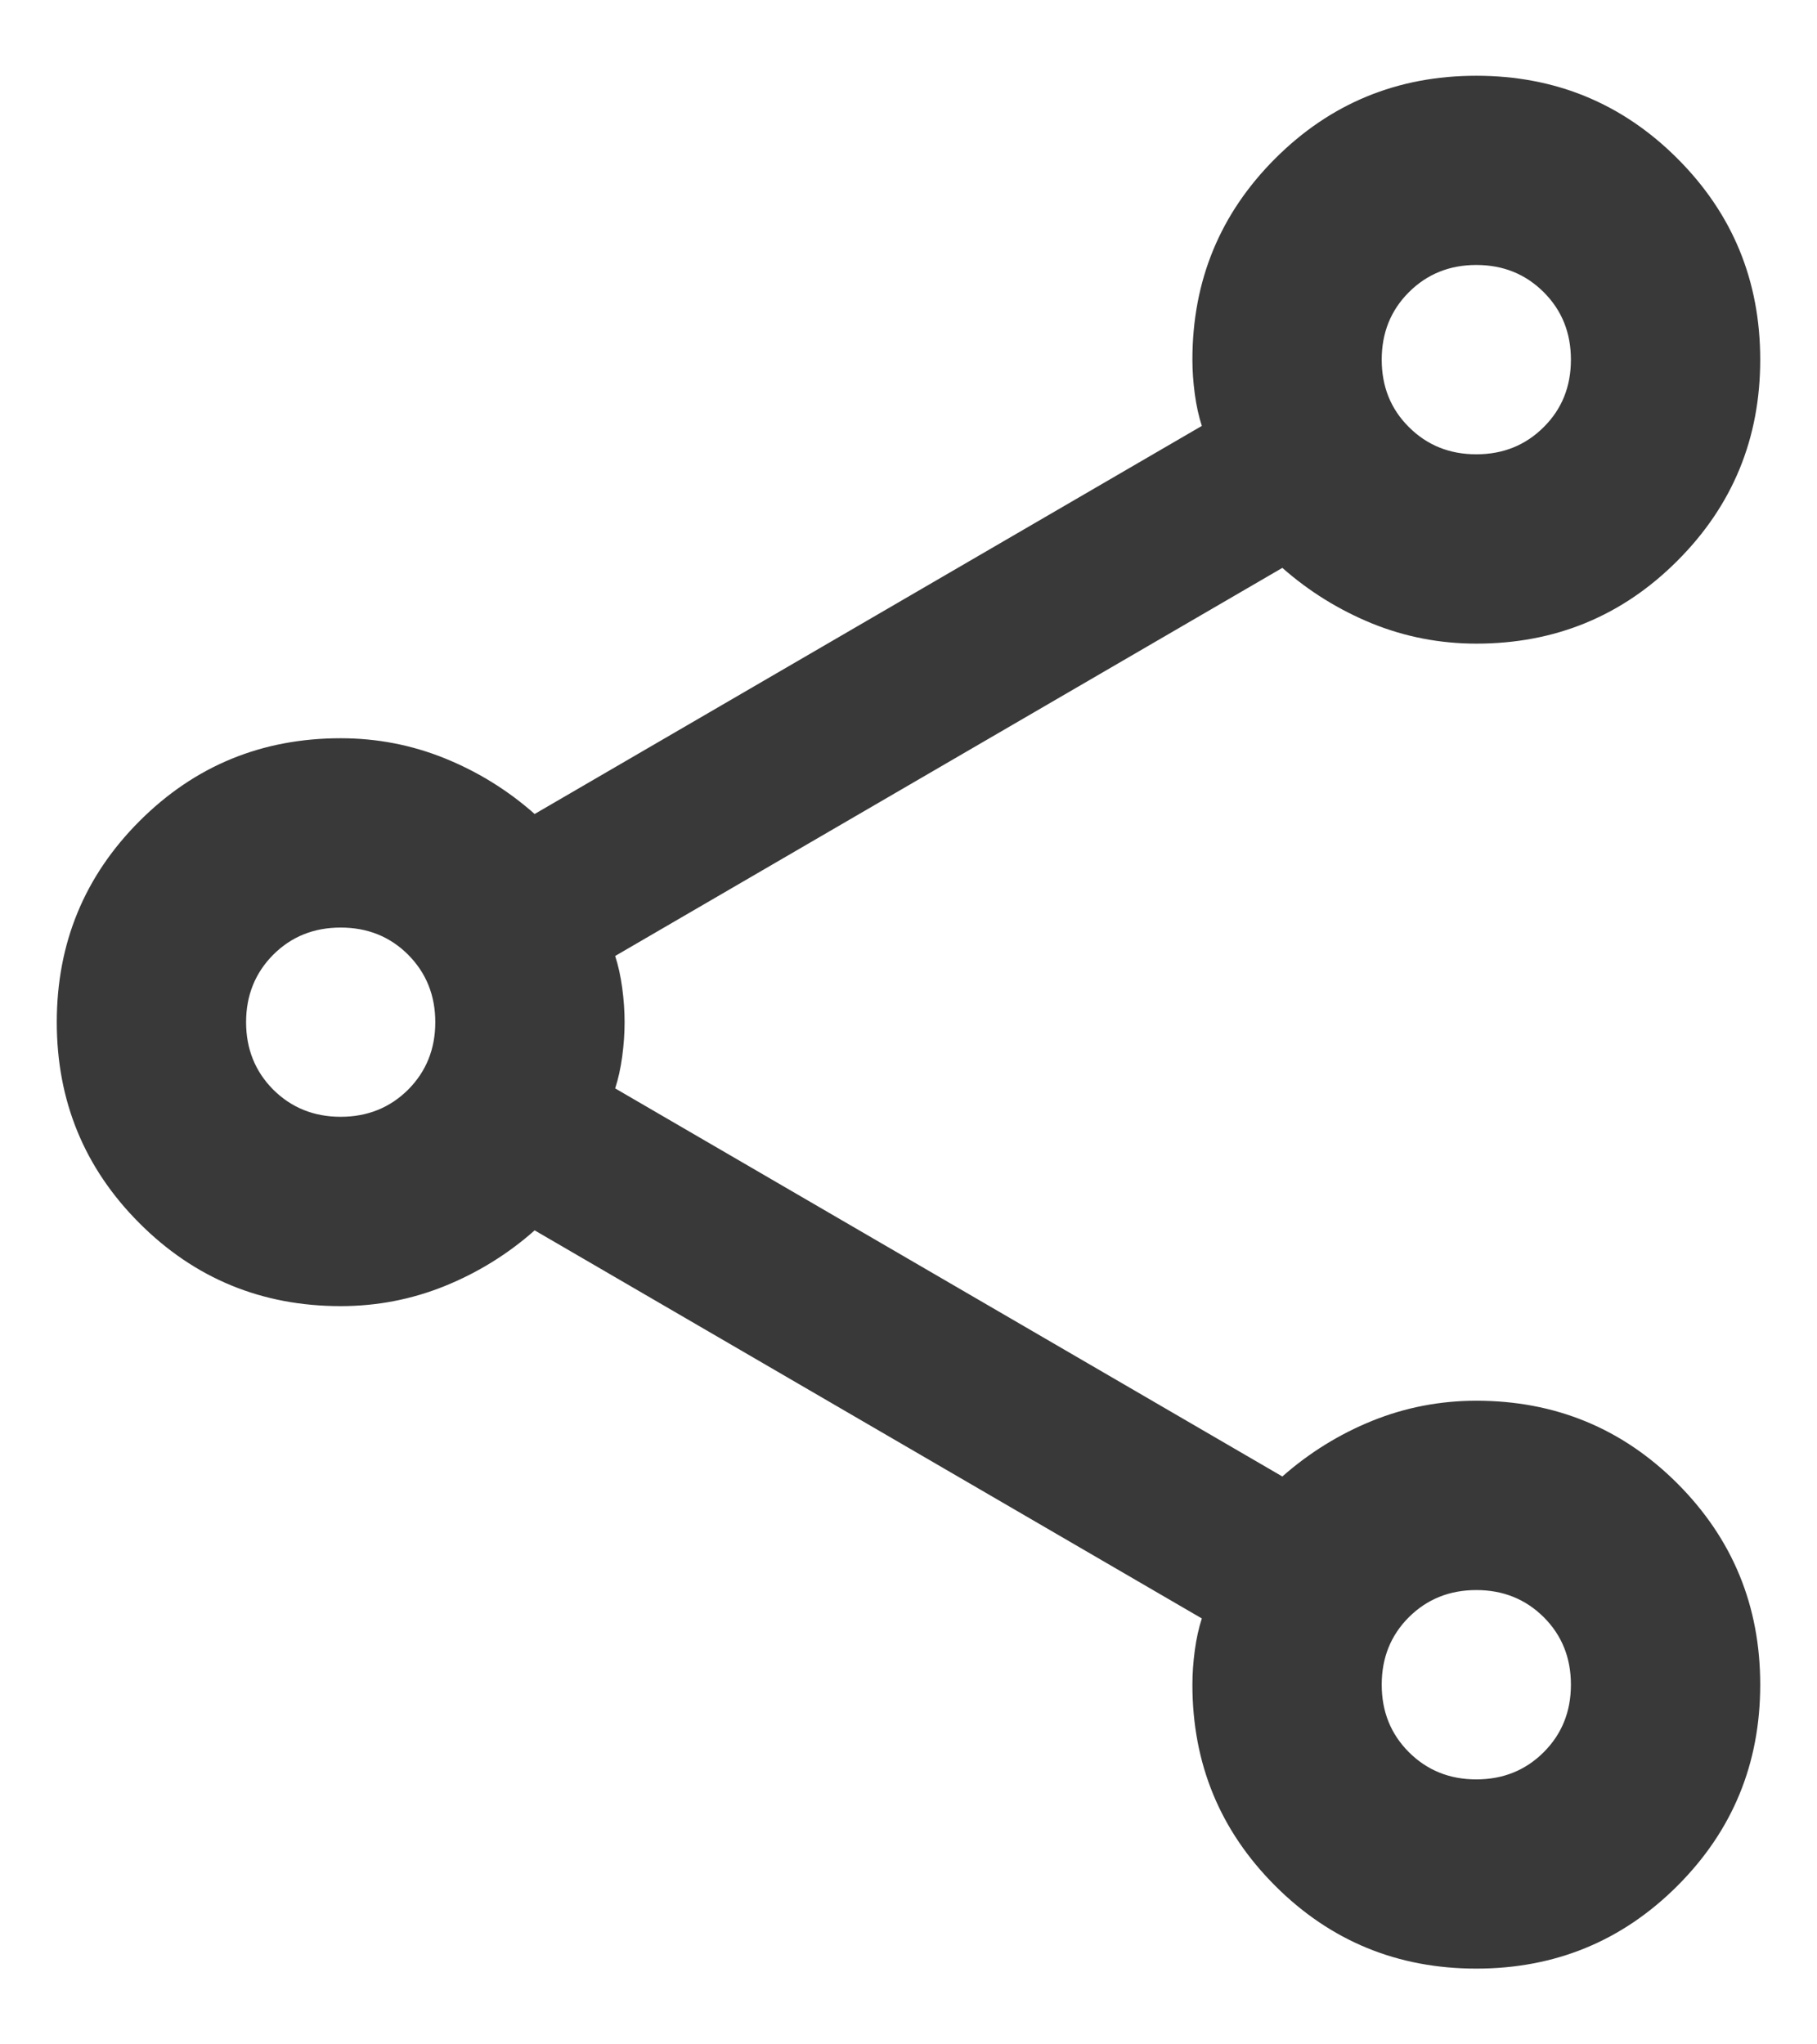 <svg width="16" height="18" viewBox="0 0 16 18" fill="none" xmlns="http://www.w3.org/2000/svg">
<path d="M13 17.333C12.306 17.333 11.715 17.09 11.229 16.604C10.743 16.118 10.5 15.528 10.5 14.833C10.5 14.736 10.507 14.635 10.521 14.531C10.535 14.427 10.556 14.333 10.583 14.25L4.708 10.833C4.472 11.042 4.208 11.205 3.917 11.323C3.625 11.441 3.319 11.5 3 11.5C2.306 11.5 1.715 11.257 1.229 10.771C0.743 10.285 0.5 9.694 0.5 9C0.5 8.306 0.743 7.715 1.229 7.229C1.715 6.743 2.306 6.5 3 6.5C3.319 6.5 3.625 6.559 3.917 6.677C4.208 6.795 4.472 6.958 4.708 7.167L10.583 3.75C10.556 3.667 10.535 3.573 10.521 3.469C10.507 3.365 10.5 3.264 10.5 3.167C10.5 2.472 10.743 1.882 11.229 1.396C11.715 0.91 12.306 0.667 13 0.667C13.694 0.667 14.285 0.91 14.771 1.396C15.257 1.882 15.5 2.472 15.5 3.167C15.5 3.861 15.257 4.451 14.771 4.937C14.285 5.424 13.694 5.667 13 5.667C12.681 5.667 12.375 5.608 12.083 5.49C11.792 5.371 11.528 5.208 11.292 5L5.417 8.417C5.444 8.5 5.465 8.594 5.479 8.698C5.493 8.802 5.5 8.903 5.5 9C5.5 9.097 5.493 9.198 5.479 9.302C5.465 9.406 5.444 9.5 5.417 9.583L11.292 13C11.528 12.792 11.792 12.628 12.083 12.51C12.375 12.392 12.681 12.333 13 12.333C13.694 12.333 14.285 12.576 14.771 13.062C15.257 13.549 15.5 14.139 15.5 14.833C15.5 15.528 15.257 16.118 14.771 16.604C14.285 17.09 13.694 17.333 13 17.333ZM13 4C13.236 4 13.434 3.92 13.594 3.76C13.754 3.601 13.833 3.403 13.833 3.167C13.833 2.931 13.754 2.733 13.594 2.573C13.434 2.413 13.236 2.333 13 2.333C12.764 2.333 12.566 2.413 12.406 2.573C12.246 2.733 12.167 2.931 12.167 3.167C12.167 3.403 12.246 3.601 12.406 3.76C12.566 3.92 12.764 4 13 4ZM3 9.833C3.236 9.833 3.434 9.753 3.594 9.594C3.753 9.434 3.833 9.236 3.833 9C3.833 8.764 3.753 8.566 3.594 8.406C3.434 8.246 3.236 8.167 3 8.167C2.764 8.167 2.566 8.246 2.406 8.406C2.247 8.566 2.167 8.764 2.167 9C2.167 9.236 2.247 9.434 2.406 9.594C2.566 9.753 2.764 9.833 3 9.833ZM13 15.667C13.236 15.667 13.434 15.587 13.594 15.427C13.754 15.267 13.833 15.069 13.833 14.833C13.833 14.597 13.754 14.399 13.594 14.239C13.434 14.08 13.236 14 13 14C12.764 14 12.566 14.08 12.406 14.239C12.246 14.399 12.167 14.597 12.167 14.833C12.167 15.069 12.246 15.267 12.406 15.427C12.566 15.587 12.764 15.667 13 15.667Z" fill="#393939"/>
</svg>
